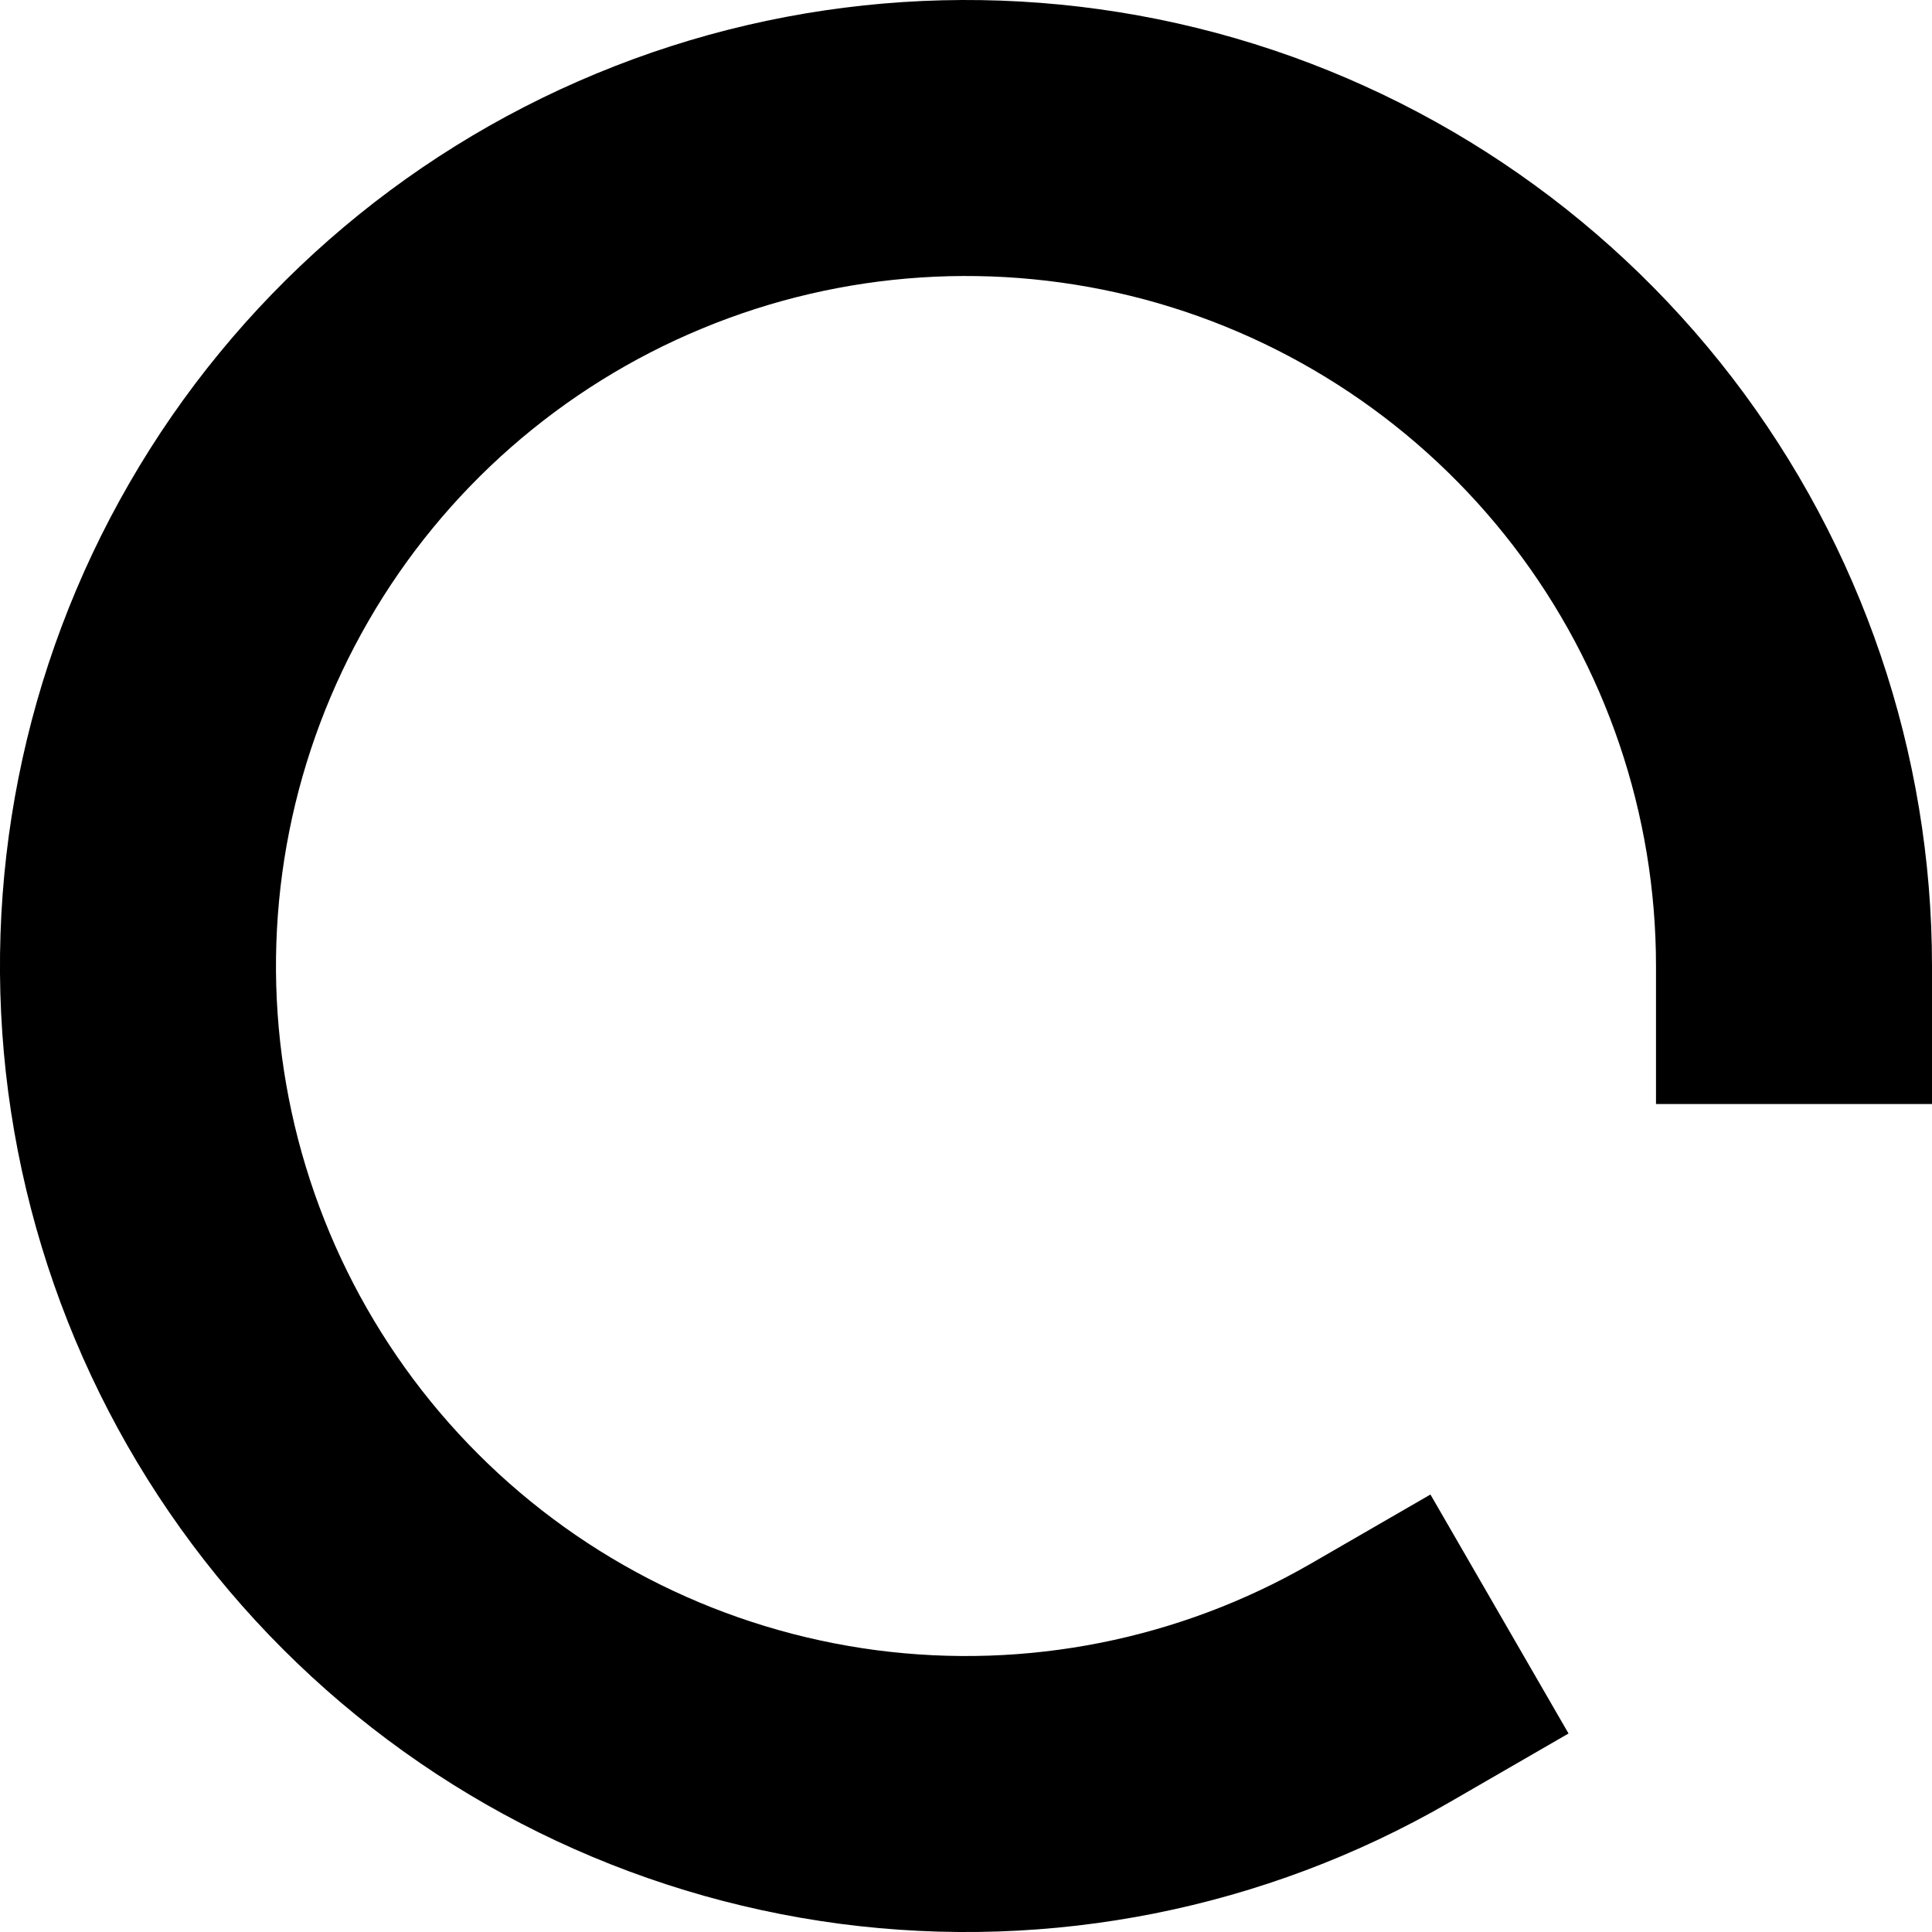 <svg width="14" height="14" viewBox="0 0 14 14" fill="none" xmlns="http://www.w3.org/2000/svg">
<path d="M10 12.196C8.856 12.857 7.526 13.121 6.217 12.949C4.907 12.776 3.691 12.177 2.757 11.243C1.823 10.309 1.224 9.093 1.051 7.783C0.879 6.474 1.143 5.144 1.804 4C2.464 2.856 3.484 1.962 4.704 1.457C5.924 0.951 7.277 0.863 8.553 1.204C9.829 1.546 10.956 2.3 11.76 3.347C12.564 4.395 13 5.679 13 7" stroke="currentColor" stroke-width="2" stroke-linecap="square"/>
</svg>
